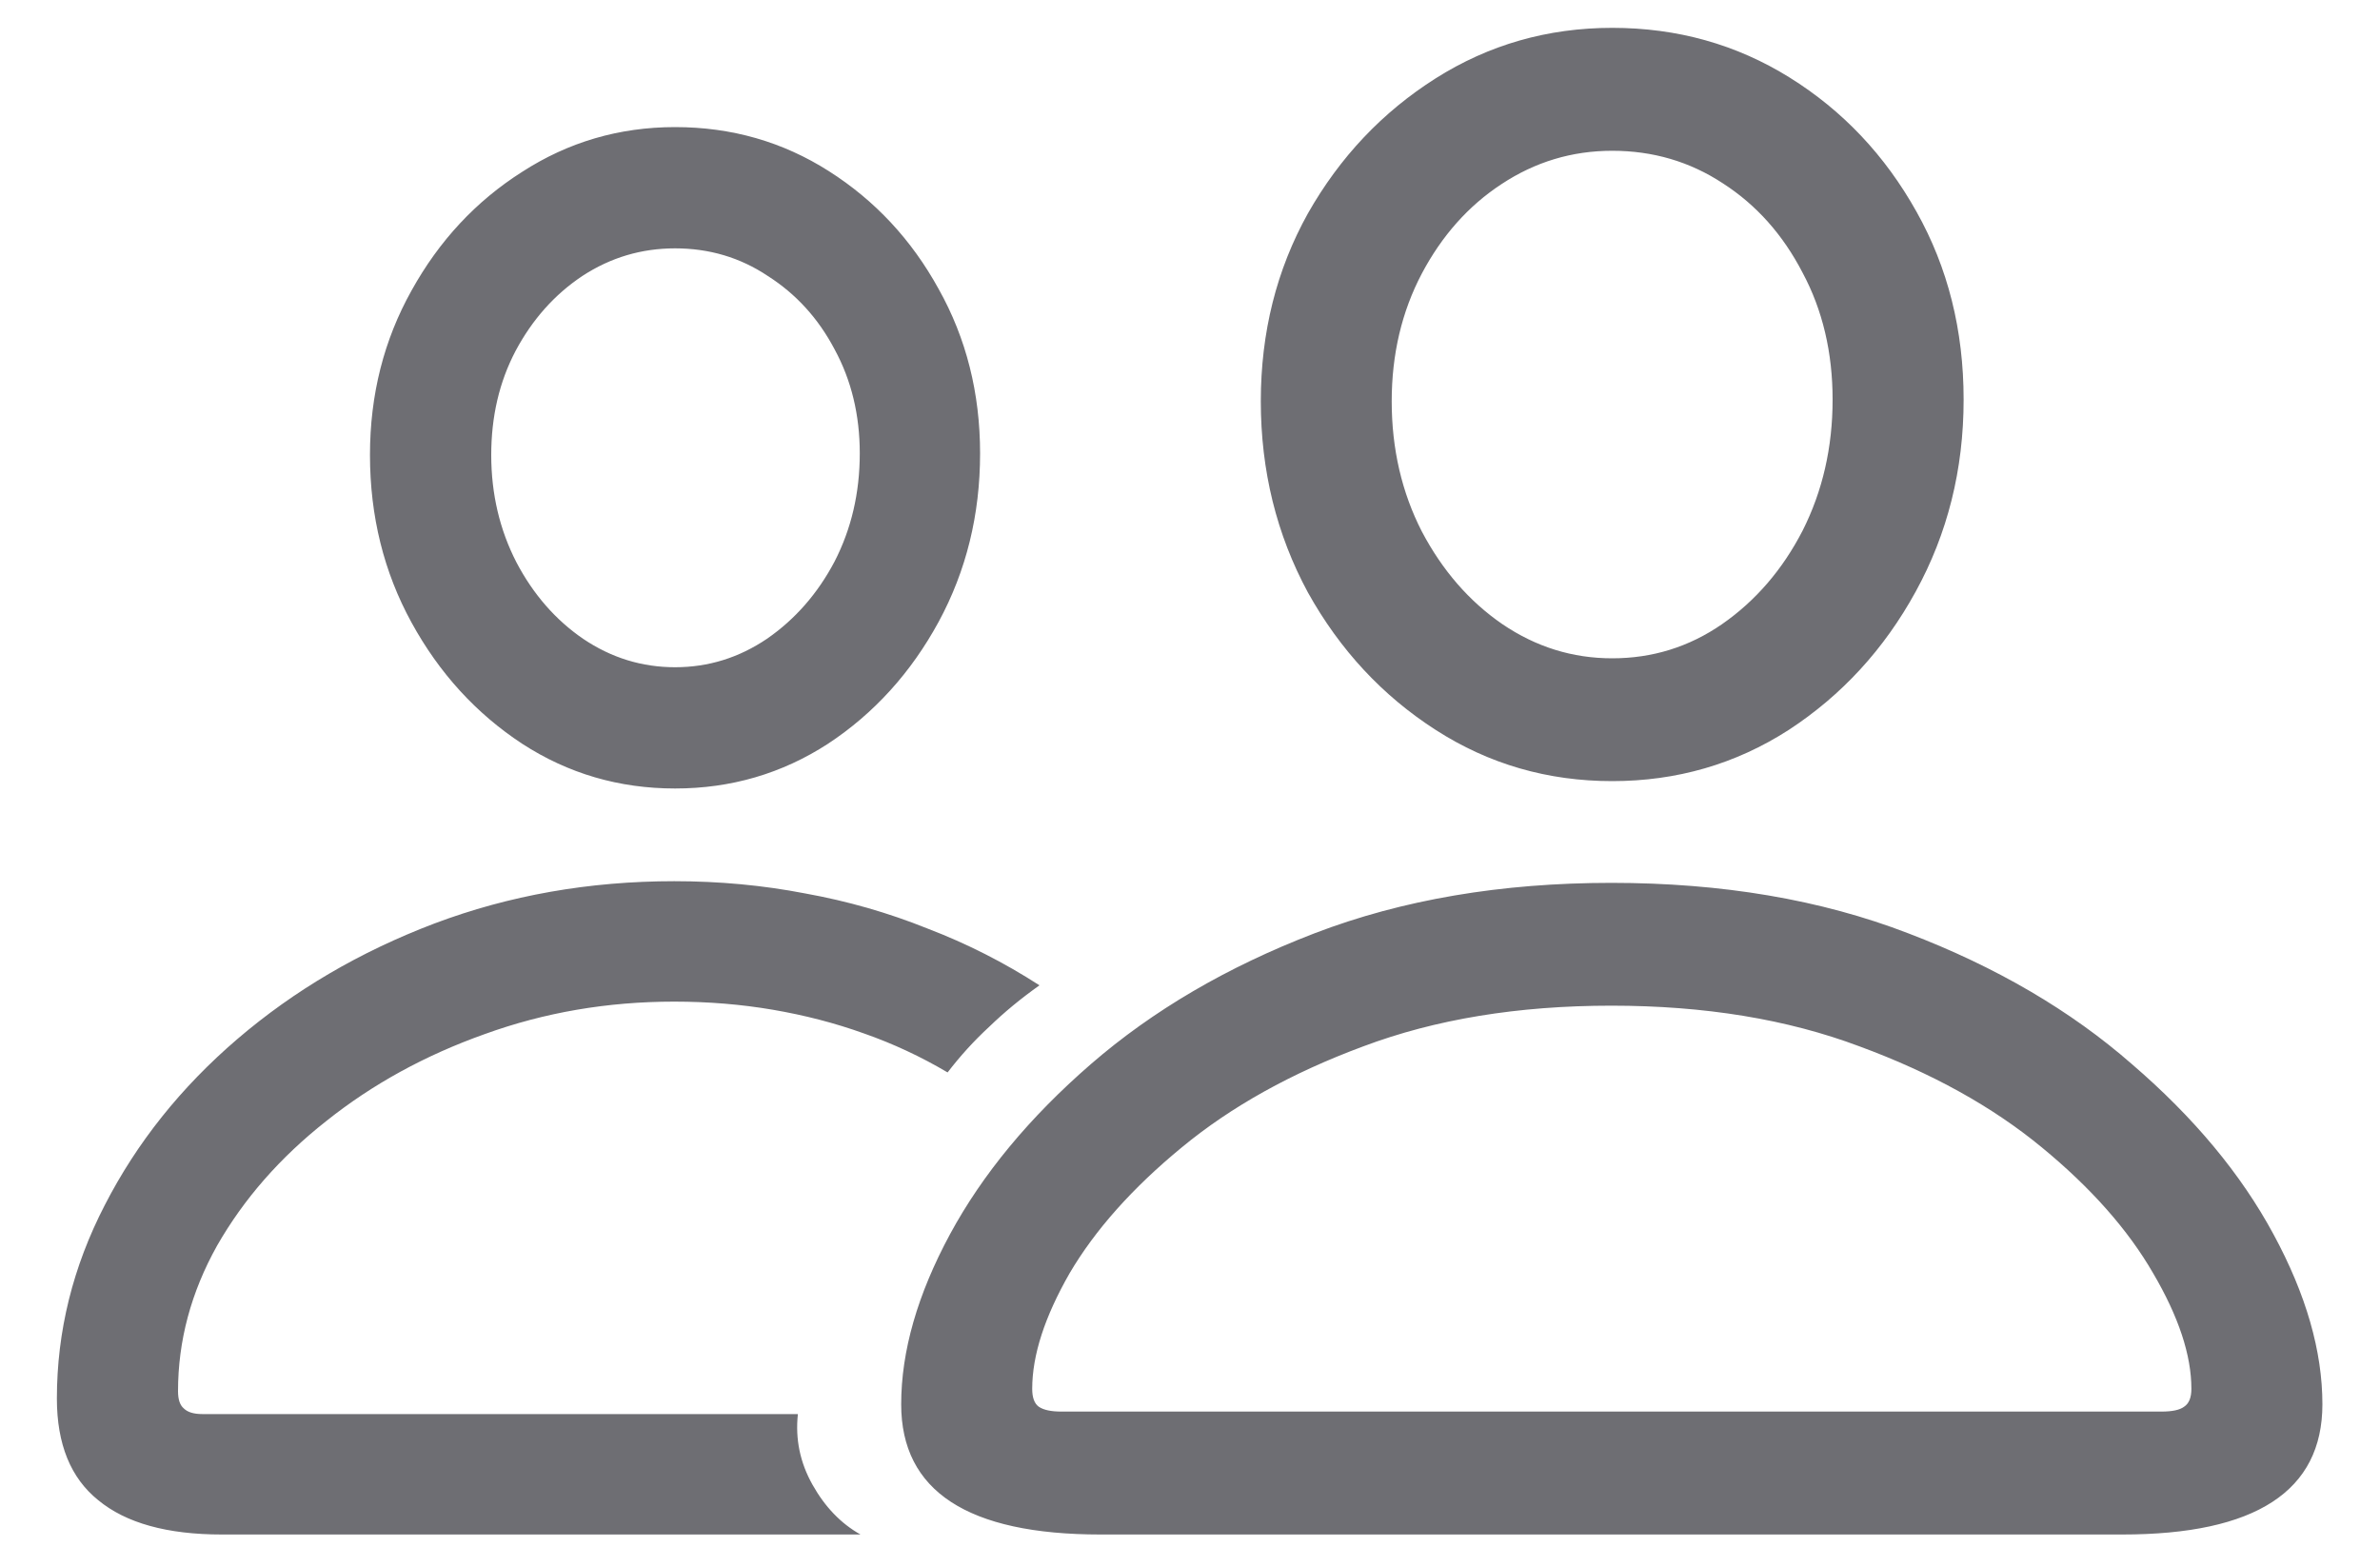 <svg width="20" height="13" viewBox="0 0 20 13" fill="none" xmlns="http://www.w3.org/2000/svg">
<path d="M9.248 12.895C8.132 12.895 7.573 12.53 7.573 11.801C7.573 11.354 7.71 10.878 7.983 10.372C8.257 9.866 8.651 9.39 9.166 8.943C9.686 8.492 10.312 8.125 11.046 7.843C11.784 7.56 12.616 7.419 13.541 7.419C14.471 7.419 15.302 7.56 16.036 7.843C16.774 8.125 17.401 8.492 17.916 8.943C18.436 9.39 18.832 9.866 19.105 10.372C19.379 10.878 19.516 11.354 19.516 11.801C19.516 12.53 18.955 12.895 17.834 12.895H9.248ZM8.92 11.862H18.162C18.253 11.862 18.317 11.849 18.354 11.821C18.395 11.794 18.415 11.744 18.415 11.671C18.415 11.388 18.308 11.065 18.094 10.7C17.884 10.336 17.572 9.982 17.157 9.641C16.742 9.299 16.232 9.016 15.626 8.793C15.02 8.565 14.325 8.451 13.541 8.451C12.757 8.451 12.062 8.565 11.456 8.793C10.854 9.016 10.346 9.299 9.932 9.641C9.517 9.982 9.202 10.336 8.988 10.7C8.779 11.065 8.674 11.388 8.674 11.671C8.674 11.744 8.692 11.794 8.729 11.821C8.77 11.849 8.833 11.862 8.92 11.862ZM13.548 6.564C13.005 6.564 12.511 6.421 12.065 6.134C11.618 5.847 11.26 5.462 10.991 4.979C10.727 4.491 10.595 3.955 10.595 3.372C10.595 2.793 10.727 2.267 10.991 1.793C11.26 1.319 11.618 0.941 12.065 0.658C12.511 0.376 13.005 0.234 13.548 0.234C14.095 0.234 14.591 0.373 15.038 0.651C15.485 0.929 15.84 1.305 16.105 1.779C16.369 2.249 16.501 2.775 16.501 3.358C16.501 3.946 16.366 4.484 16.098 4.972C15.833 5.455 15.478 5.842 15.031 6.134C14.585 6.421 14.09 6.564 13.548 6.564ZM13.548 5.532C13.885 5.532 14.193 5.437 14.471 5.245C14.753 5.049 14.979 4.787 15.148 4.459C15.316 4.126 15.4 3.759 15.4 3.358C15.4 2.962 15.316 2.606 15.148 2.292C14.983 1.973 14.76 1.722 14.477 1.54C14.2 1.358 13.89 1.267 13.548 1.267C13.211 1.267 12.901 1.36 12.618 1.547C12.34 1.729 12.117 1.98 11.948 2.299C11.78 2.618 11.695 2.976 11.695 3.372C11.695 3.773 11.78 4.138 11.948 4.466C12.121 4.794 12.347 5.054 12.625 5.245C12.908 5.437 13.215 5.532 13.548 5.532ZM1.865 12.895C1.405 12.895 1.059 12.799 0.826 12.607C0.594 12.421 0.478 12.136 0.478 11.753C0.478 11.188 0.612 10.646 0.881 10.126C1.15 9.602 1.521 9.137 1.995 8.731C2.474 8.321 3.025 7.998 3.649 7.761C4.278 7.524 4.951 7.405 5.666 7.405C6.044 7.405 6.411 7.439 6.767 7.508C7.122 7.572 7.464 7.67 7.792 7.802C8.125 7.929 8.439 8.089 8.735 8.28C8.58 8.39 8.439 8.506 8.312 8.629C8.184 8.747 8.068 8.875 7.963 9.012C7.74 8.88 7.505 8.77 7.259 8.684C7.017 8.597 6.762 8.531 6.493 8.485C6.229 8.44 5.953 8.417 5.666 8.417C5.105 8.417 4.575 8.508 4.073 8.69C3.572 8.868 3.128 9.112 2.74 9.422C2.353 9.727 2.048 10.076 1.824 10.468C1.605 10.86 1.496 11.268 1.496 11.691C1.496 11.76 1.512 11.808 1.544 11.835C1.576 11.867 1.628 11.883 1.701 11.883H6.705C6.682 12.092 6.723 12.291 6.828 12.477C6.933 12.664 7.067 12.803 7.231 12.895H1.865ZM5.673 6.626C5.203 6.626 4.775 6.501 4.388 6.25C4 5.995 3.69 5.655 3.458 5.231C3.226 4.808 3.109 4.338 3.109 3.823C3.109 3.317 3.226 2.857 3.458 2.442C3.69 2.023 4 1.69 4.388 1.444C4.775 1.194 5.203 1.068 5.673 1.068C6.147 1.068 6.577 1.191 6.965 1.438C7.352 1.684 7.66 2.014 7.888 2.429C8.12 2.843 8.236 3.304 8.236 3.81C8.236 4.325 8.12 4.796 7.888 5.225C7.655 5.653 7.345 5.995 6.958 6.25C6.571 6.501 6.142 6.626 5.673 6.626ZM5.673 5.607C5.951 5.607 6.208 5.528 6.445 5.368C6.682 5.204 6.871 4.988 7.013 4.719C7.154 4.445 7.225 4.142 7.225 3.81C7.225 3.486 7.154 3.194 7.013 2.935C6.876 2.675 6.689 2.47 6.452 2.319C6.22 2.164 5.96 2.087 5.673 2.087C5.39 2.087 5.131 2.164 4.894 2.319C4.661 2.474 4.474 2.684 4.333 2.948C4.196 3.208 4.128 3.5 4.128 3.823C4.128 4.151 4.199 4.452 4.34 4.726C4.481 4.994 4.668 5.209 4.9 5.368C5.137 5.528 5.395 5.607 5.673 5.607Z" fill="#6E6E73"/>
</svg>
